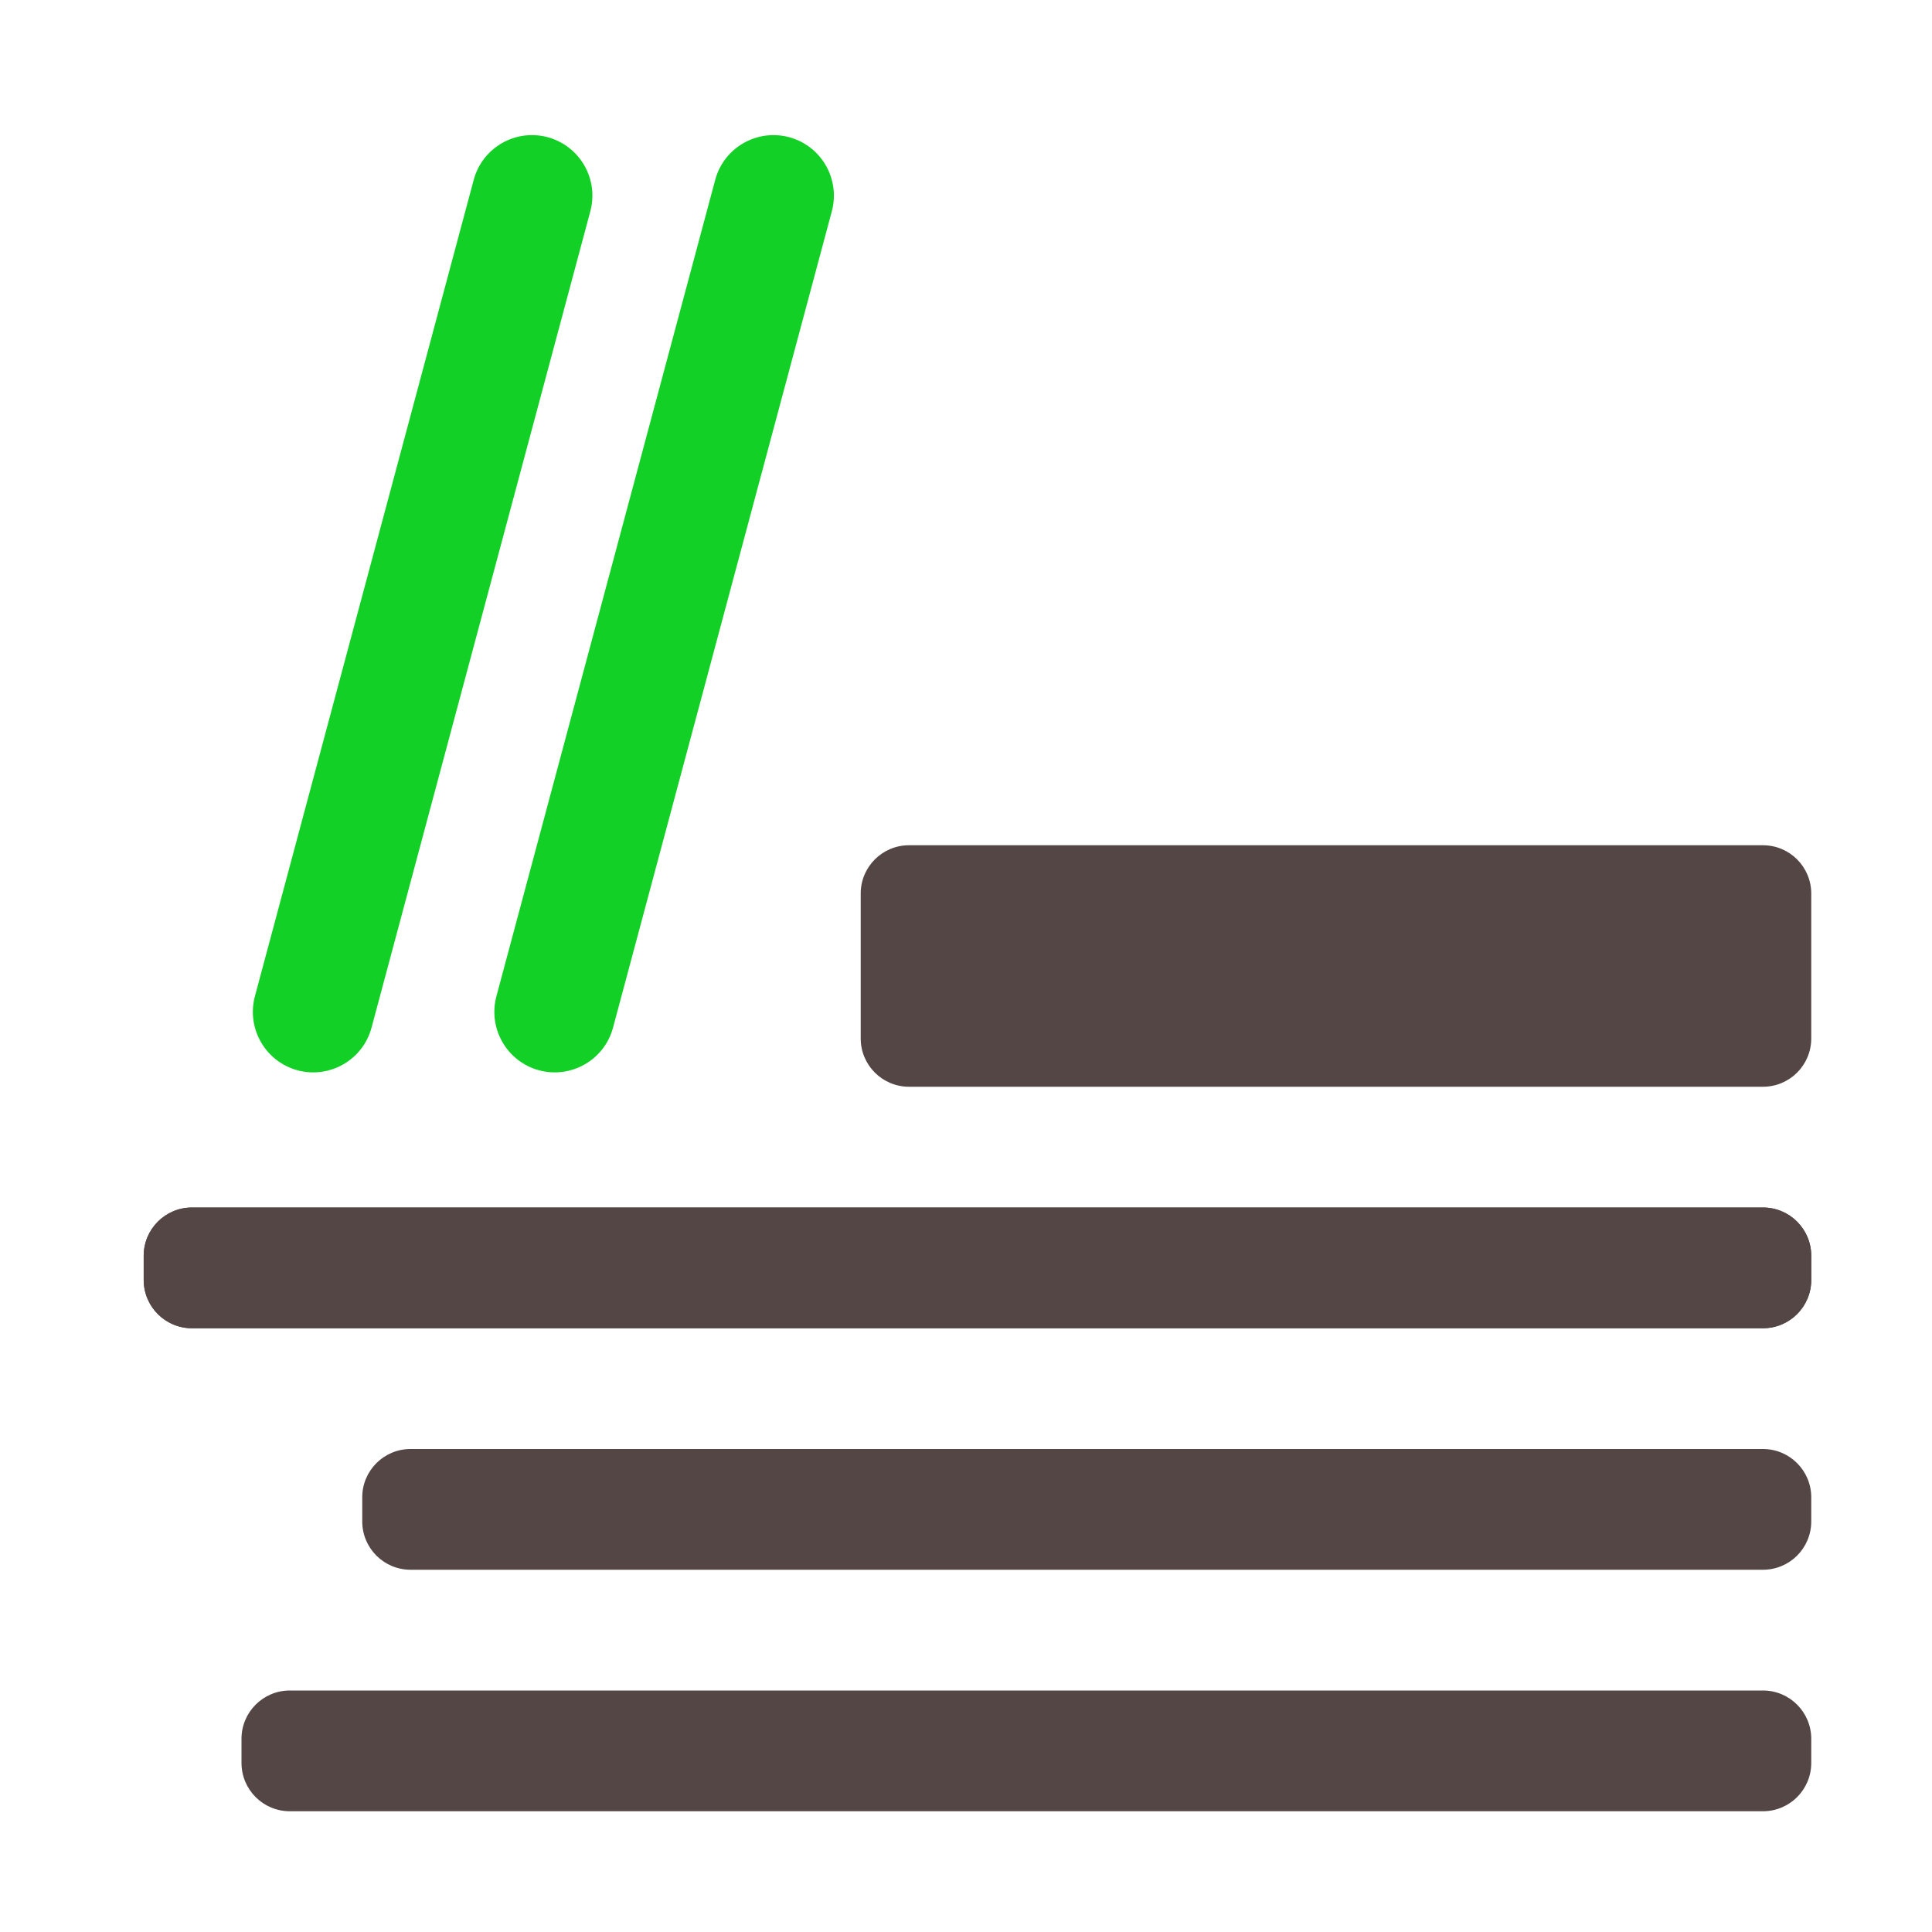 <svg width="16" height="16" viewBox="0 0 16 16" fill="none" xmlns="http://www.w3.org/2000/svg">
<path d="M2 14.4C2 14.179 2.179 14 2.4 14H14.6C14.821 14 15 14.179 15 14.4V14.6C15 14.821 14.821 15 14.6 15H2.4C2.179 15 2 14.821 2 14.6V14.4Z" fill="#554646"/>
<path d="M3 12.4C3 12.179 3.179 12 3.4 12H14.6C14.821 12 15 12.179 15 12.4V12.6C15 12.821 14.821 13 14.6 13H3.4C3.179 13 3 12.821 3 12.6V12.4Z" fill="#554646"/>
<path d="M1.19 10.4C1.19 10.179 1.369 10 1.59 10H14.6C14.821 10 15 10.179 15 10.4V10.6C15 10.821 14.821 11 14.6 11H1.59C1.369 11 1.19 10.821 1.19 10.6V10.4Z" fill="#554646"/>
<path d="M1.19 10.4C1.19 10.179 1.369 10 1.59 10H14.6C14.821 10 15 10.179 15 10.4V10.6C15 10.821 14.821 11 14.6 11H1.59C1.369 11 1.19 10.821 1.19 10.6V10.4Z" fill="#554646"/>
<path d="M7.128 7.4C7.128 7.179 7.307 7 7.528 7H14.6C14.821 7 15 7.179 15 7.4V8.6C15 8.821 14.821 9 14.6 9H7.528C7.307 9 7.128 8.821 7.128 8.6V7.4Z" fill="#554646"/>
<path d="M3.923 1.49C3.994 1.223 4.268 1.065 4.535 1.136V1.136C4.802 1.208 4.96 1.482 4.889 1.749L3.077 8.51C3.006 8.777 2.731 8.935 2.465 8.864V8.864C2.198 8.792 2.04 8.518 2.111 8.251L3.923 1.49Z" fill="#12D025"/>
<path d="M5.923 1.49C5.994 1.223 6.268 1.065 6.535 1.136V1.136C6.802 1.208 6.96 1.482 6.889 1.749L5.077 8.51C5.006 8.777 4.731 8.935 4.465 8.864V8.864C4.198 8.792 4.04 8.518 4.111 8.251L5.923 1.49Z" fill="#12D025"/>
</svg>
